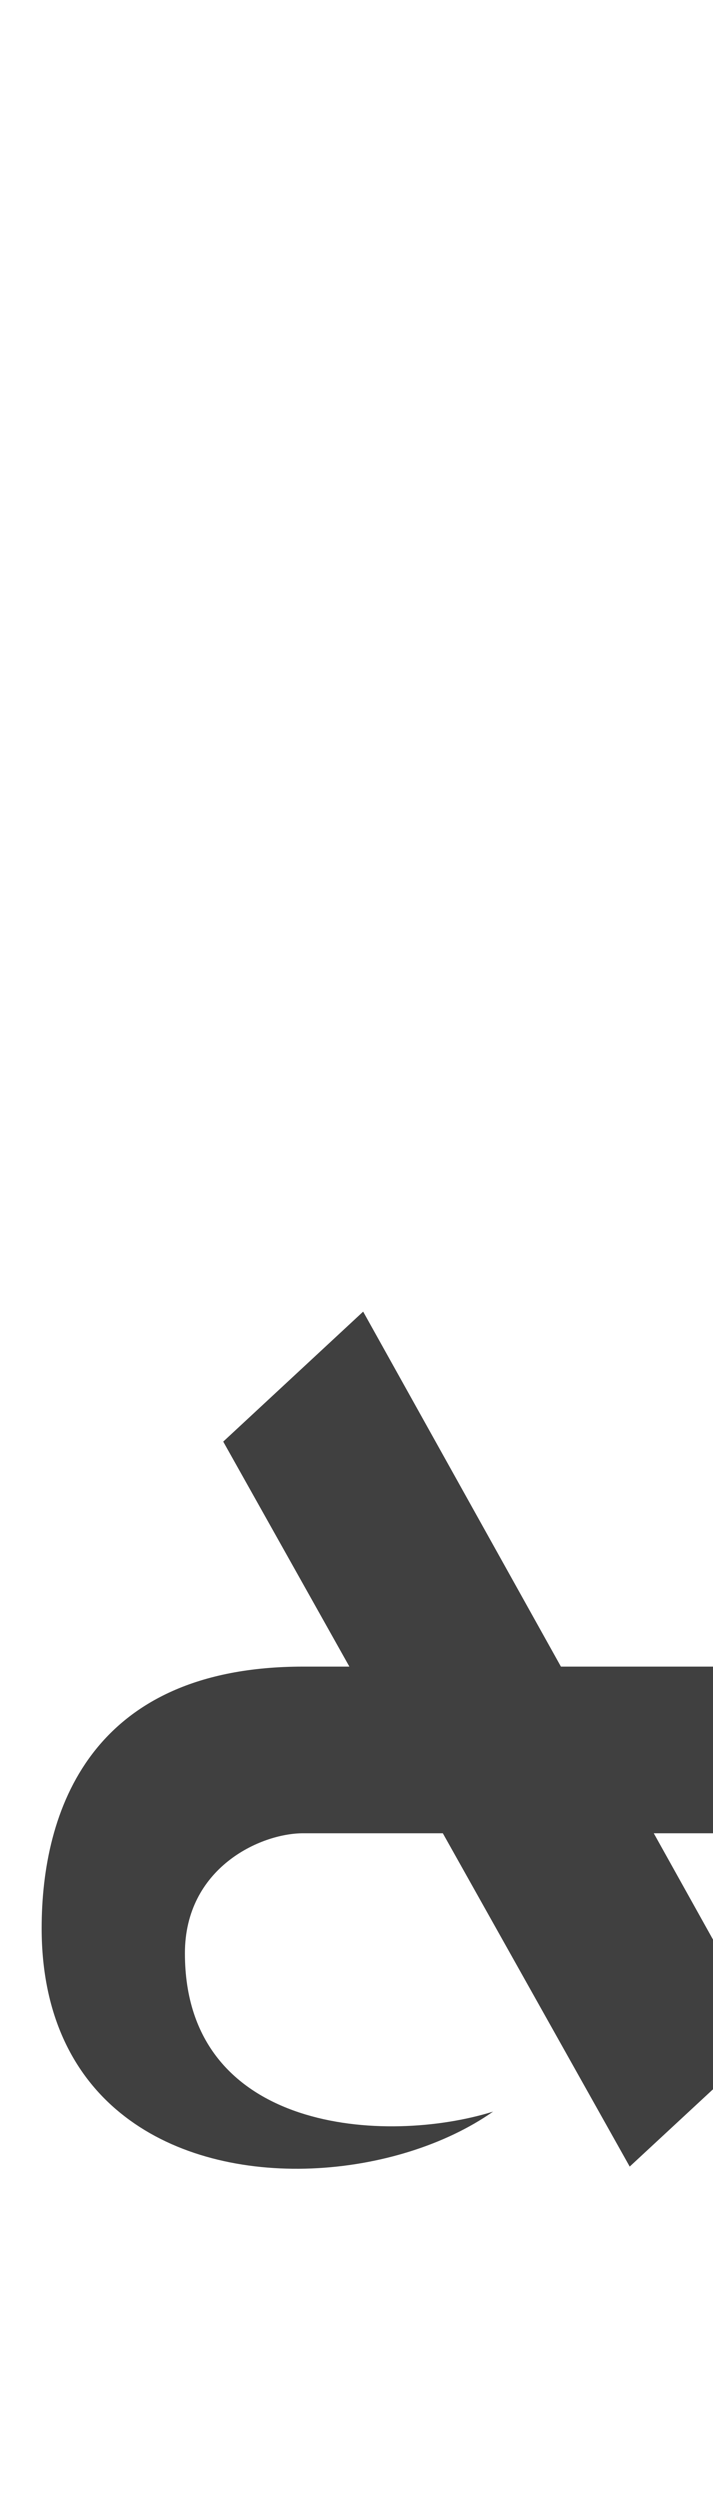 <?xml version="1.0" standalone="no"?>
<svg
   version="1.1"
   viewBox="0 0 428.0 1500.0"
   width="428.0"
   height="1500.0"
   xmlns="http://www.w3.org/2000/svg"
   xmlns:sodipodi="http://sodipodi.sourceforge.net/DTD/sodipodi-0.dtd">
 <sodipodi:namedview objecttolerance="1" gridtolerance="1" guidetolerance="1">
  <sodipodi:guide position="0,400" orientation="0,-1"/>
 </sodipodi:namedview>
 <g transform="matrix(1 0 0 -1 0 1100.0)">
  <path fill="#404040" d="M215.0 -85.0ZM215.0 -85.0ZM75.0 -170.0C136.0 -217.0 239.0 -207.0 296.0 -167.0C232.0 -187.0 111.0 -180.0 111.0 -72.0C111.0 -21.0 156.0 0.0 182.0 0.0H450.0V100.0H182.0C54.0 100.0 25.0 13.0 25.0 -57.0C25.0 -110.0 45.0 -147.0 75.0 -170.0ZM190.0 500.0ZM190.0 500.0ZM378.0 -200.0 461.0 -123.0 218.0 313.0 134.0 235.0 378.0 -200.0Z" />
 </g>
</svg>
